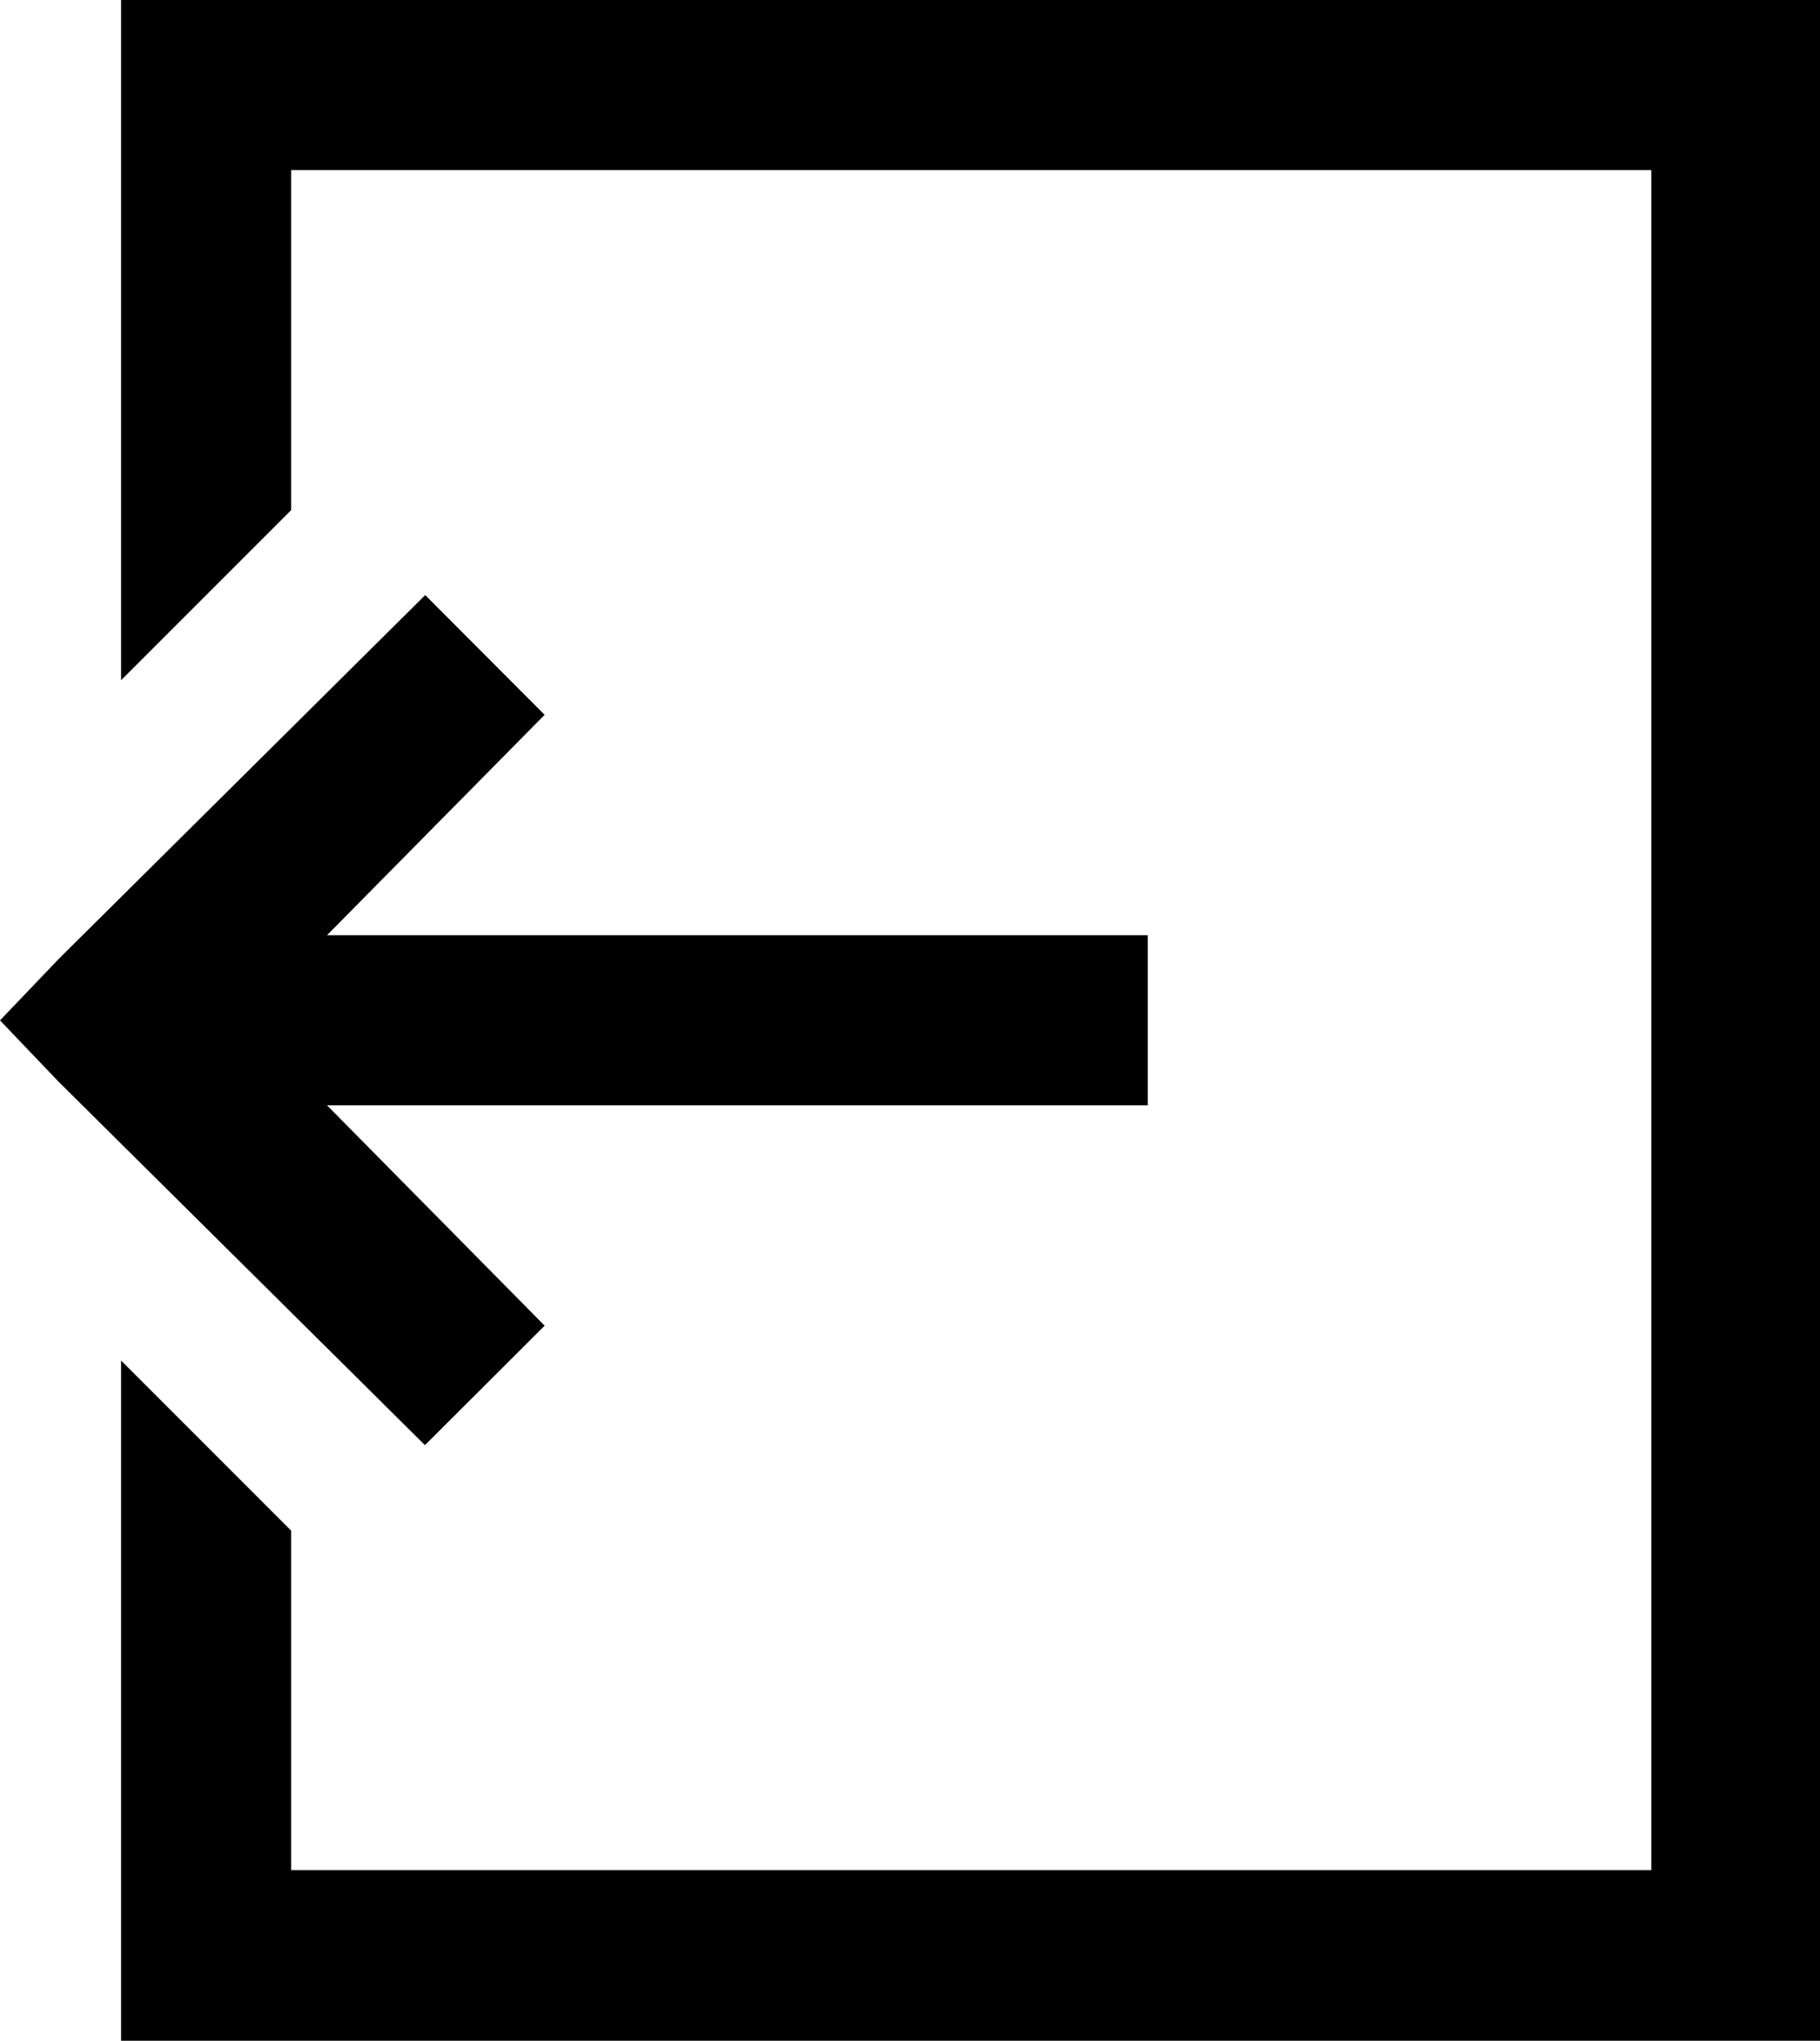 <svg id="Layer_1" data-name="Layer 1" xmlns="http://www.w3.org/2000/svg" viewBox="0 0 66.9 75"><path id="file-export-solid" d="M81.45,10.5v75H19v-25l6.25,6.25V79.23h50V16.75h-50v12.5L19,35.5v-25ZM30.18,32.37l4.39,4.4-8,8.1H56.74v6.25H26.57l8,8.1-4.4,4.39L16.7,50.25,14.55,48l2.15-2.25Z" transform="translate(-14.55 -10.5)"/></svg>